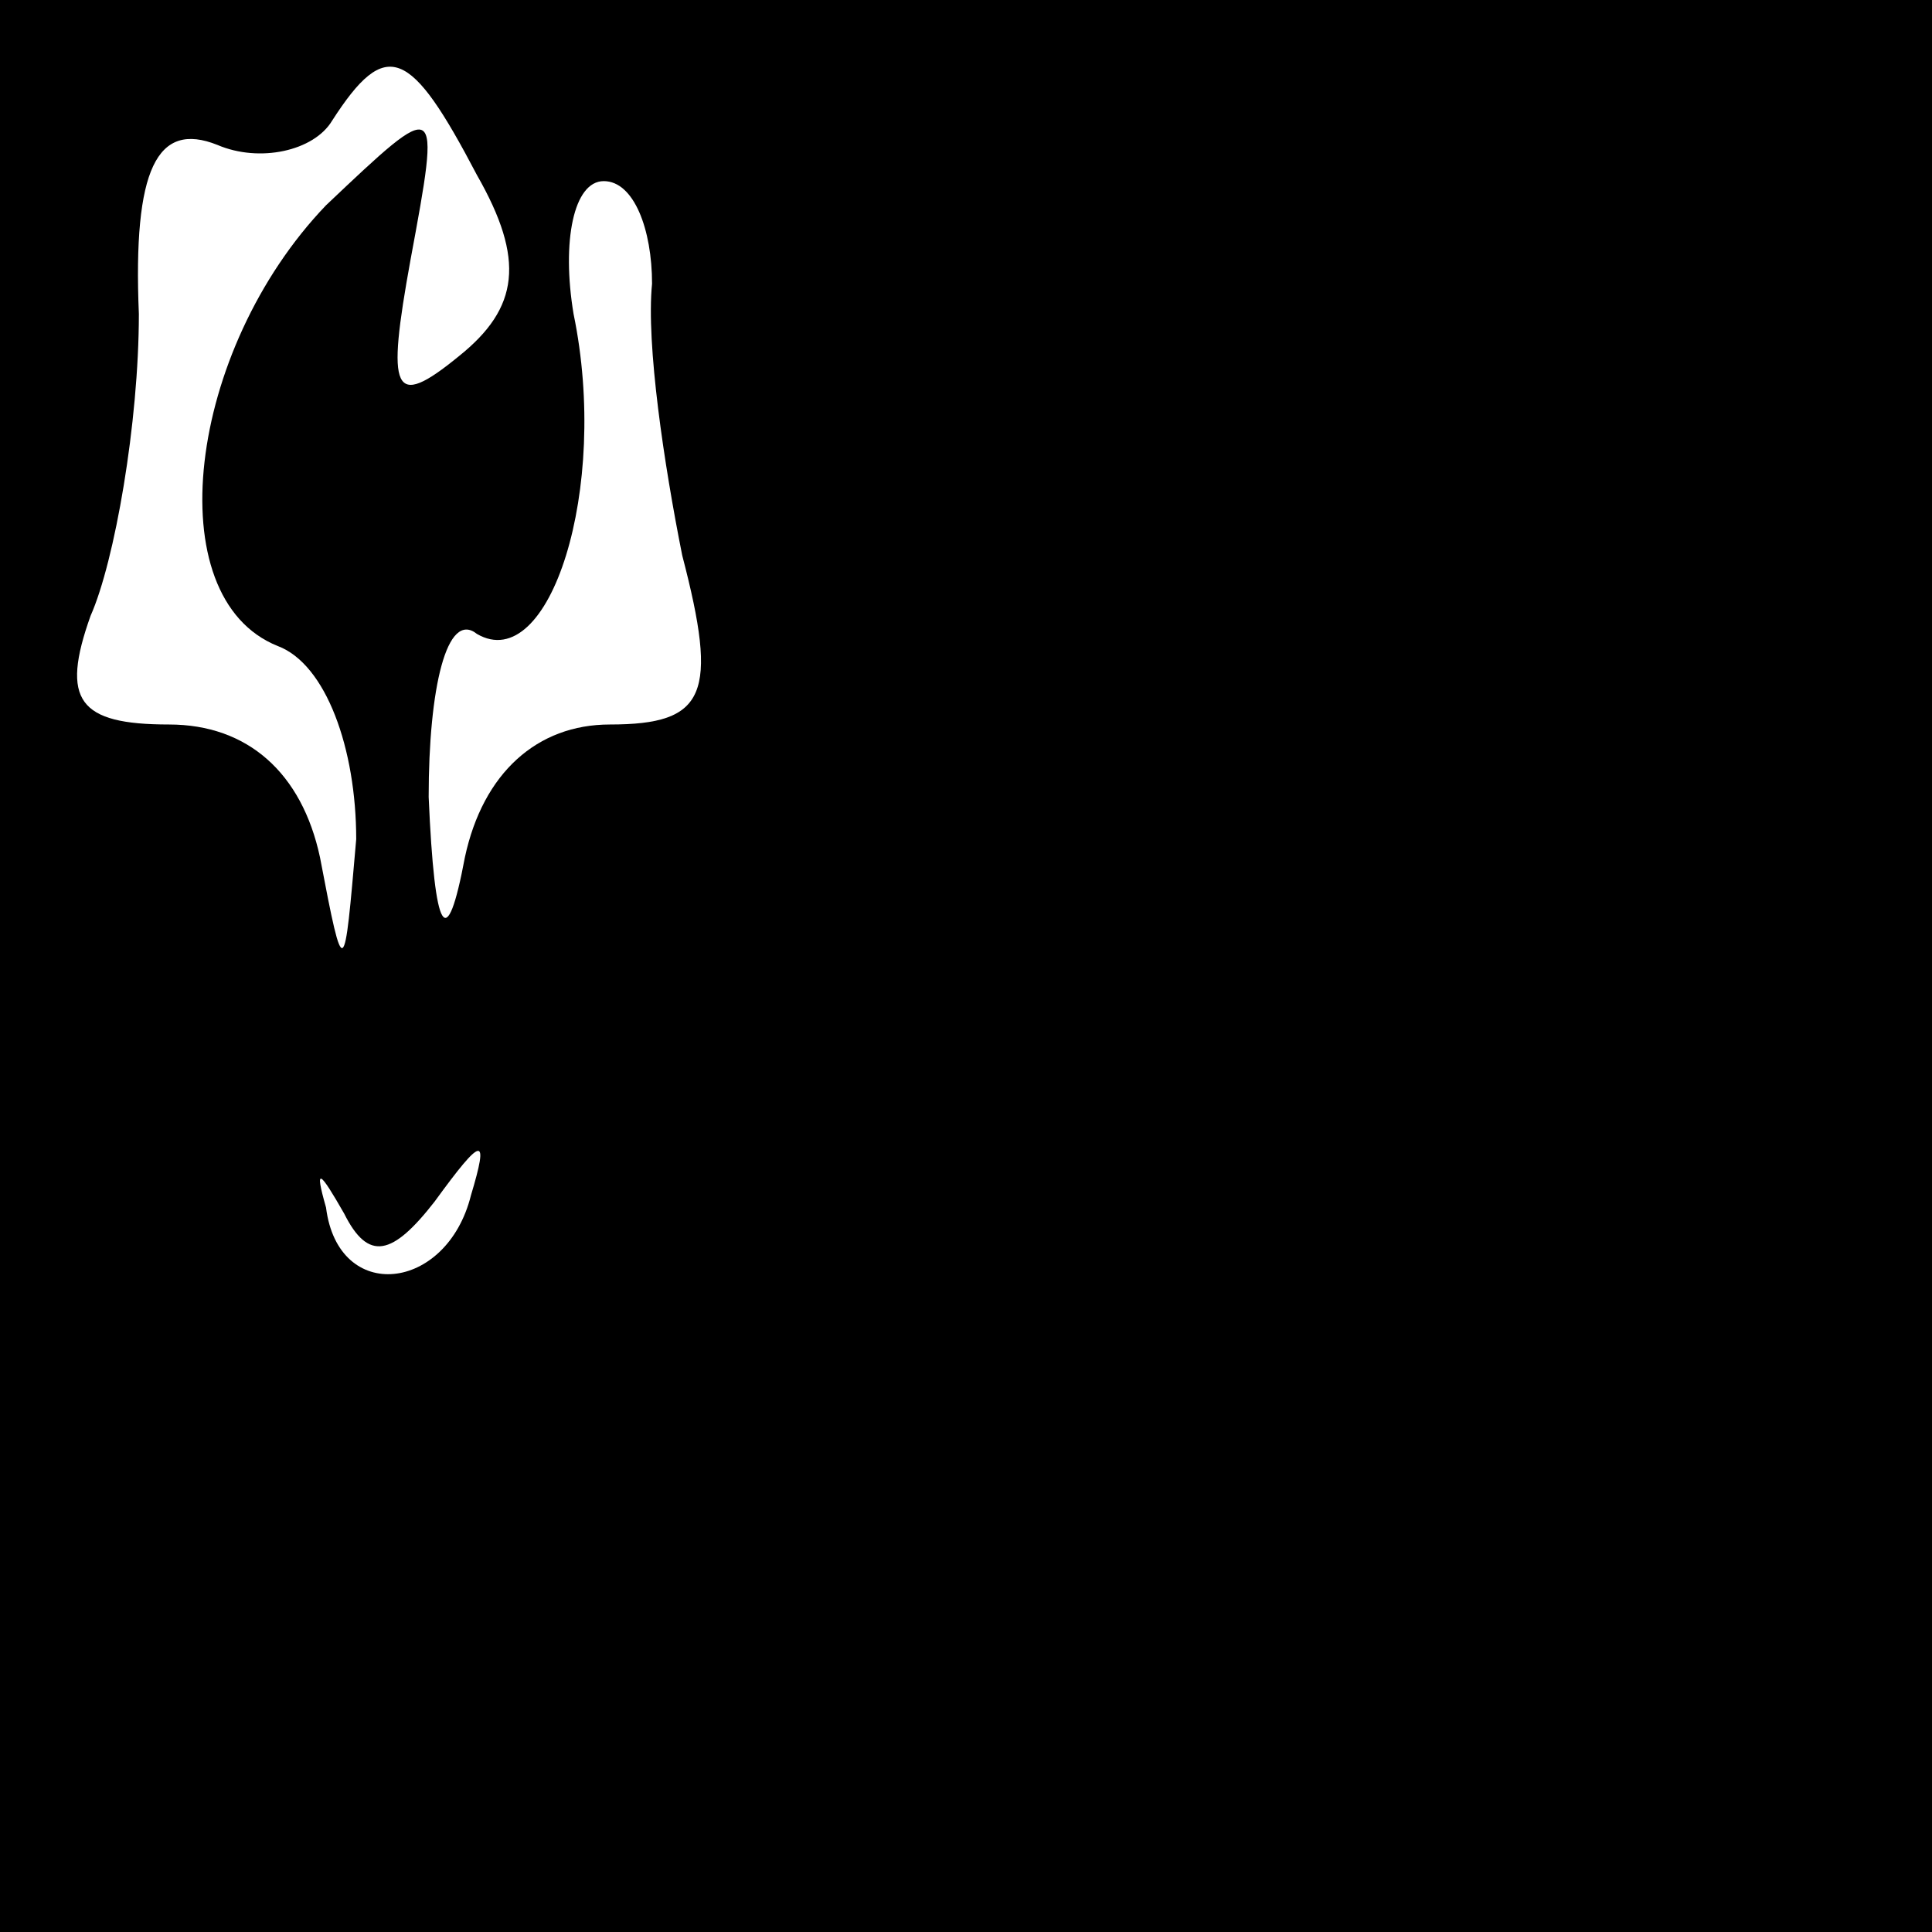 <?xml version="1.0" standalone="no"?>
<!DOCTYPE svg PUBLIC "-//W3C//DTD SVG 20010904//EN"
 "http://www.w3.org/TR/2001/REC-SVG-20010904/DTD/svg10.dtd">
<svg version="1.0" xmlns="http://www.w3.org/2000/svg"
 width="32pt" height="32pt" viewBox="0 0 32 32"
 preserveAspectRatio="xMidYMid meet">
<rect x="0" y="0" width="32" height="32" fill="#808080" stroke="none"/>
<g transform="translate(0,32) scale(0.1,-0.1)"
fill="#000000" stroke="none">
<path fill="#000000" stroke="none" d="M0 160 l0 -160 160 0 160 0 0 160 0
160 -160 0 -160 0 0 -160z"/>
<path fill="#ffffff" stroke="none" d="M79 291 c8 -14 7 -22 -3 -30 -11 -9
-12 -6 -8 16 5 27 5 27 -14 9 -23 -24 -28 -65 -8 -73 8 -3 13 -17 13 -32 -2
-23 -2 -24 -6 -3 -3 14 -12 22 -25 22 -15 0 -18 4 -13 18 4 9 8 32 8 50 -1 24
3 32 13 28 7 -3 16 -1 19 4 9 14 13 12 24 -9z"/>
<path fill="#ffffff" stroke="none" d="M108 273 c-1 -10 2 -30 5 -45 6 -23 4
-28 -12 -28 -12 0 -21 -8 -24 -22 -3 -16 -5 -13 -6 10 0 18 3 31 8 27 12 -7
22 24 16 53 -2 12 0 22 5 22 5 0 8 -8 8 -17z"/>
<path fill="#ffffff" stroke="none" d="M72 121 c8 11 9 11 6 1 -4 -16 -22 -18
-24 -2 -2 7 -1 6 3 -1 4 -8 8 -7 15 2z"/>
</g>
</svg>
